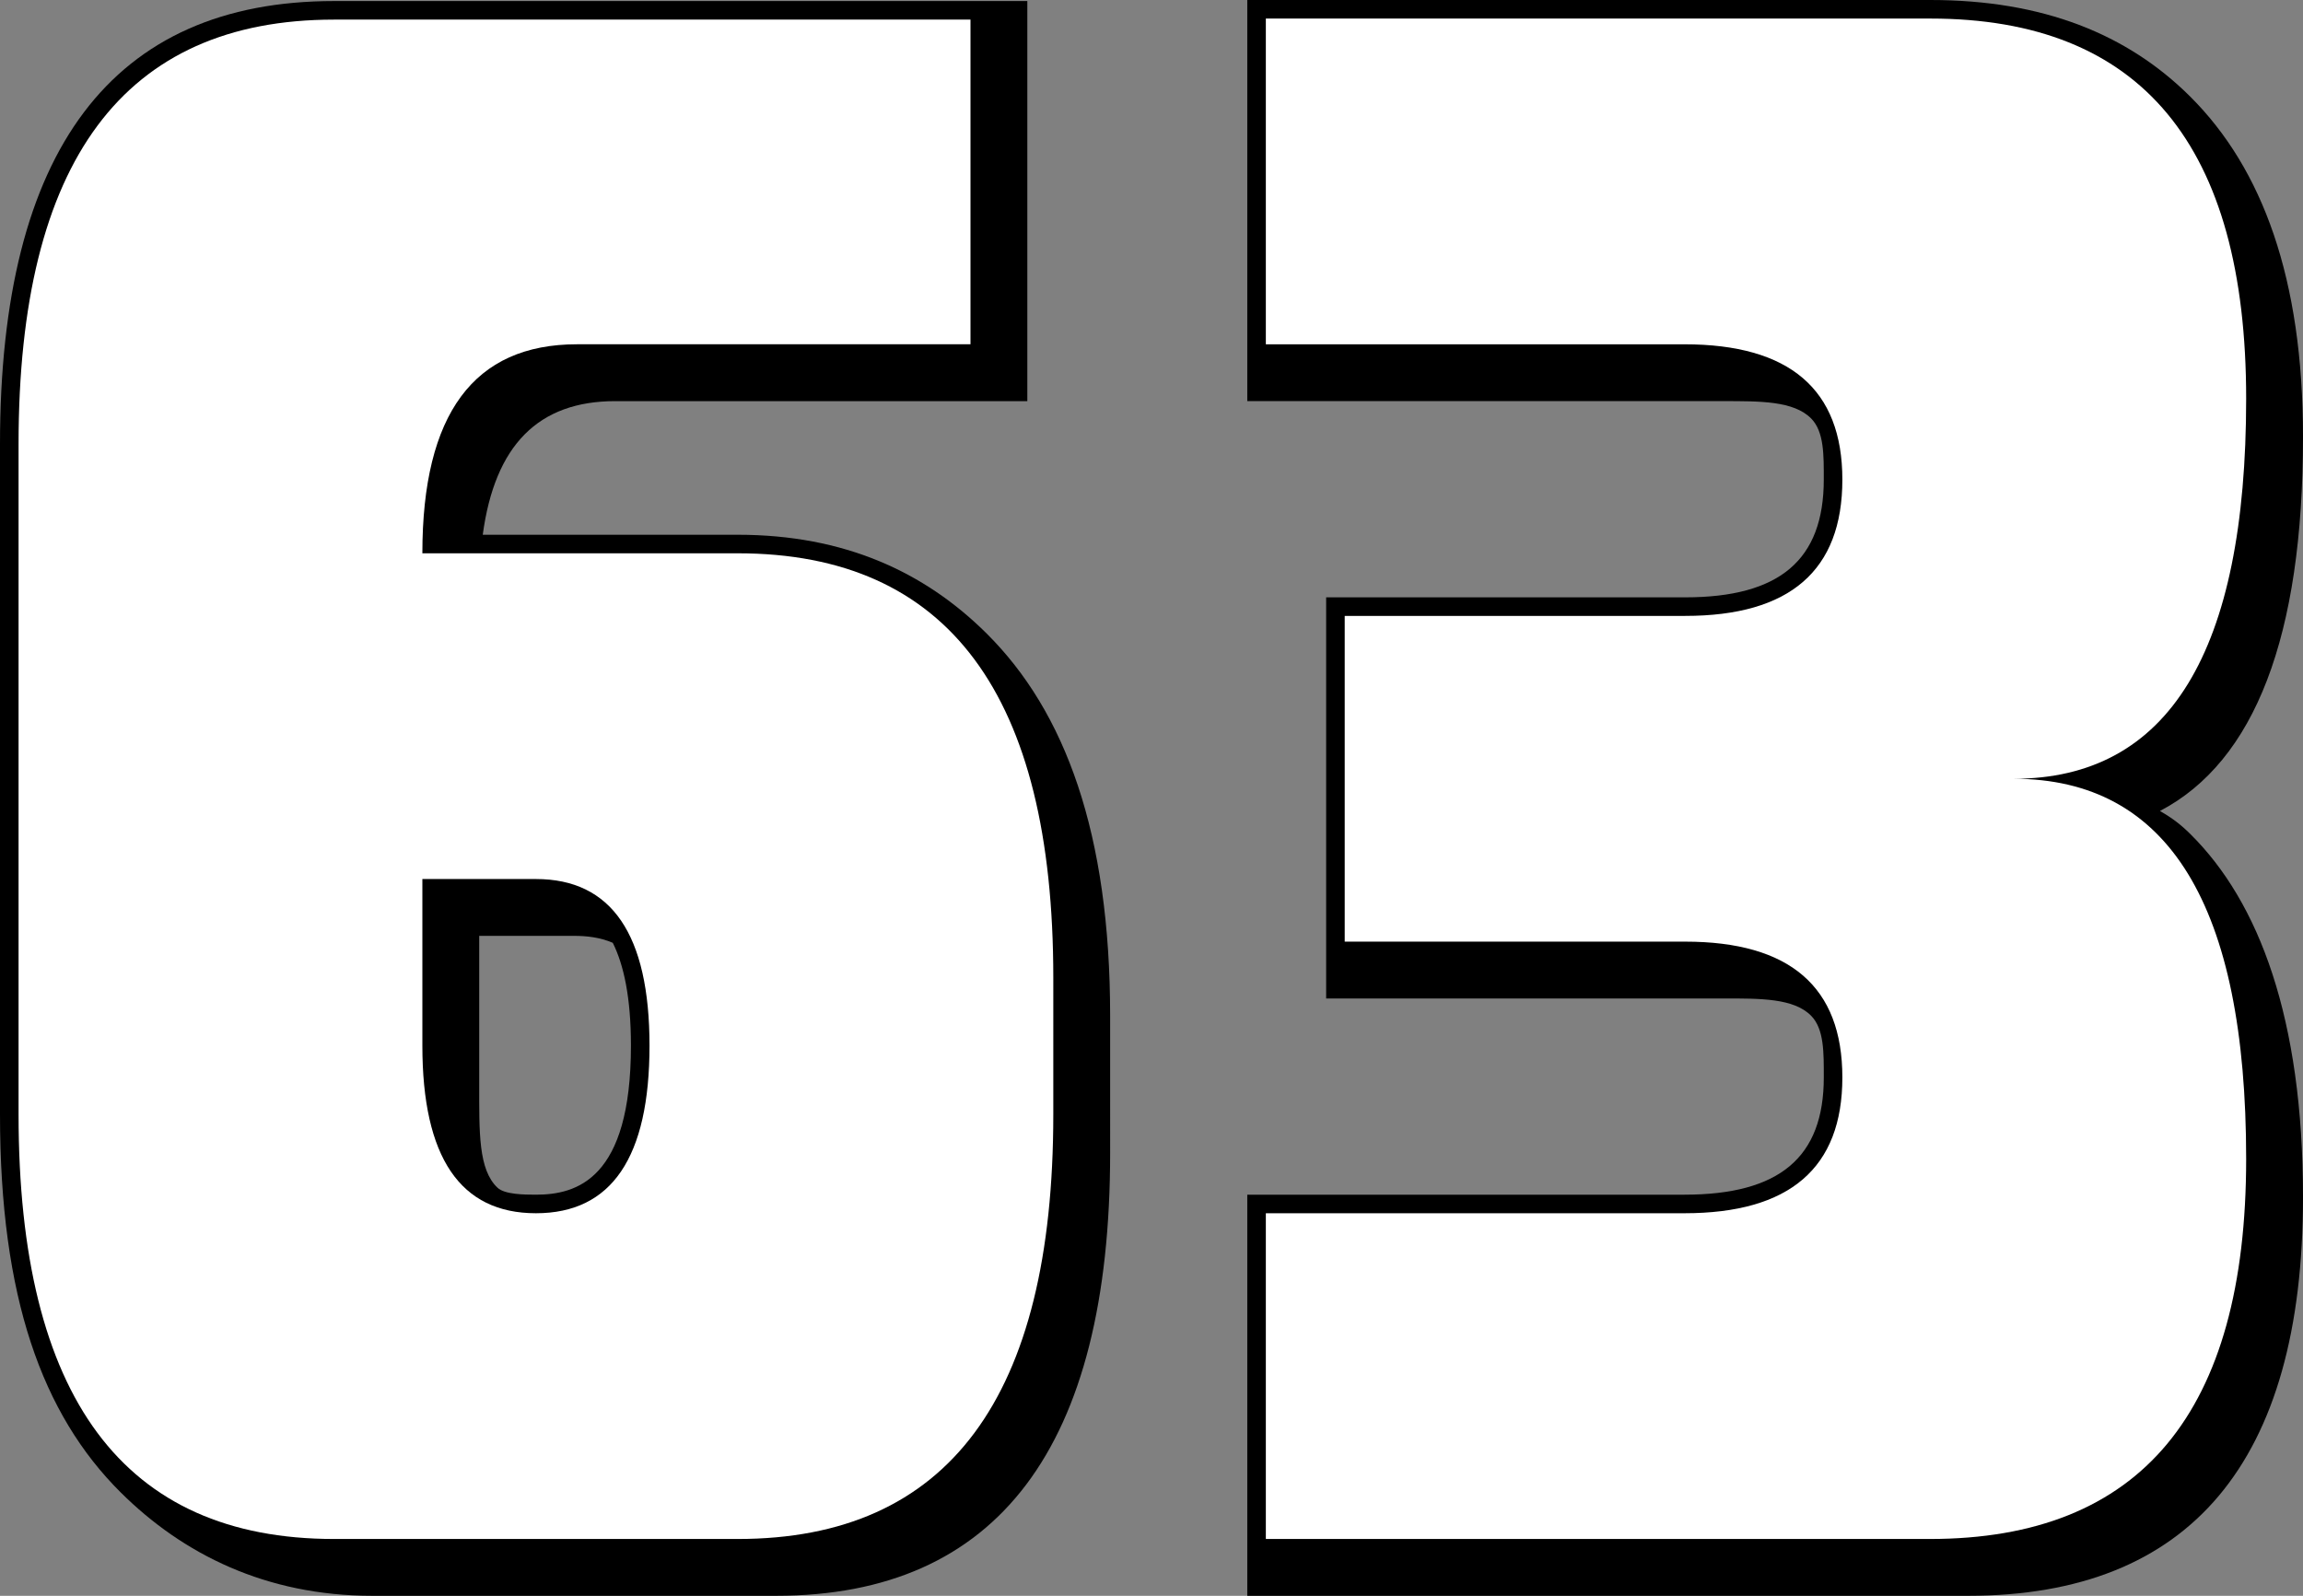 <?xml version="1.0" encoding="utf-8"?>
<!-- Generator: Adobe Illustrator 22.0.1, SVG Export Plug-In . SVG Version: 6.00 Build 0)  -->
<svg version="1.1" id="Layer_1" xmlns="http://www.w3.org/2000/svg" xmlns:xlink="http://www.w3.org/1999/xlink" x="0px" y="0px"
	 viewBox="0 0 144.276 100" enable-background="new 0 0 144.276 100" xml:space="preserve">
<rect x="0" y="0" width="144.276" height="100" fill="#808080" stroke="none"/>
<path d="M61.816,39.704c-3.901-3.881-8.942-6.194-15.593-6.194H30.243
	c0.758-5.623,3.491-8.373,8.299-8.373h25.817L64.359,0.066H20.926C7.041,0.066,0,9.406,0,27.824v42.02
	c0,11.445,2.635,18.777,7.555,23.671C11.456,97.396,16.674,100,23.324,100c6.324,0,25.297,0,25.297,0
	c13.886,0,20.926-9.339,20.926-27.758V63.665C69.547,52.221,66.735,44.598,61.816,39.704z
	 M33.575,74.864c-0.764,0-1.96-0.016-2.406-0.435c-1.204-1.132-1.148-3.46-1.148-6.509V58.645h5.952
	c0.768,0,1.611,0.089,2.416,0.436c0.69,1.386,1.137,3.429,1.137,6.441
	C39.526,73.896,36.129,74.864,33.575,74.864z"/>
<path d="M137.23,52.276c-0.619-0.614-1.143-1.012-1.917-1.456c5.949-3.112,8.964-10.949,8.964-23.439
	c0-9.9-2.529-16.807-7.065-21.327C133.282,2.138,127.992,0,120.935,0H78.138v25.136h29.783
	c2.33,0,4.451-0.022,5.546,1.092c0.814,0.828,0.787,2.304,0.787,3.824
	c0,5.035-2.76,7.38-8.684,7.38H83.079v25.136h24.89c2.303,0,4.404-0.022,5.492,1.083
	c0.822,0.835,0.794,2.327,0.794,3.866c0,5.013-2.775,7.347-8.732,7.347H78.138V100h45.163
	c13.918,0,20.976-8.405,20.976-24.982C144.276,63.804,141.518,56.527,137.23,52.276z"/>
<path fill="#FFFFFF" d="M65.986,69.844c0,17.73-6.588,26.595-19.763,26.595H20.926
	c-13.175,0-19.763-8.865-19.763-26.595V27.824c0-17.729,6.588-26.595,19.763-26.595h39.872v20.345
	H36.144c-6.456,0-9.684,4.366-9.684,13.098h19.763c13.175,0,19.763,8.866,19.763,26.595V69.844z
	 M33.575,55.084h-7.115v10.438c0,7.004,2.372,10.505,7.115,10.505s7.115-3.501,7.115-10.505
	C40.689,58.564,38.318,55.084,33.575,55.084z"/>
<path fill="#FFFFFF" d="M140.715,72.62c0,15.88-6.604,23.819-19.812,23.819H79.301V76.027h26.222
	c6.596,0,9.895-2.836,9.895-8.51c0-5.674-3.282-8.51-9.847-8.51h-21.329V38.595h21.329
	c6.565,0,9.847-2.847,9.847-8.543c0-5.652-3.299-8.477-9.895-8.477H79.301V1.163h41.634
	c13.186,0,19.78,7.939,19.78,23.819s-4.859,23.819-14.575,23.819
	C135.856,48.801,140.715,56.741,140.715,72.62z"/>
</svg>
